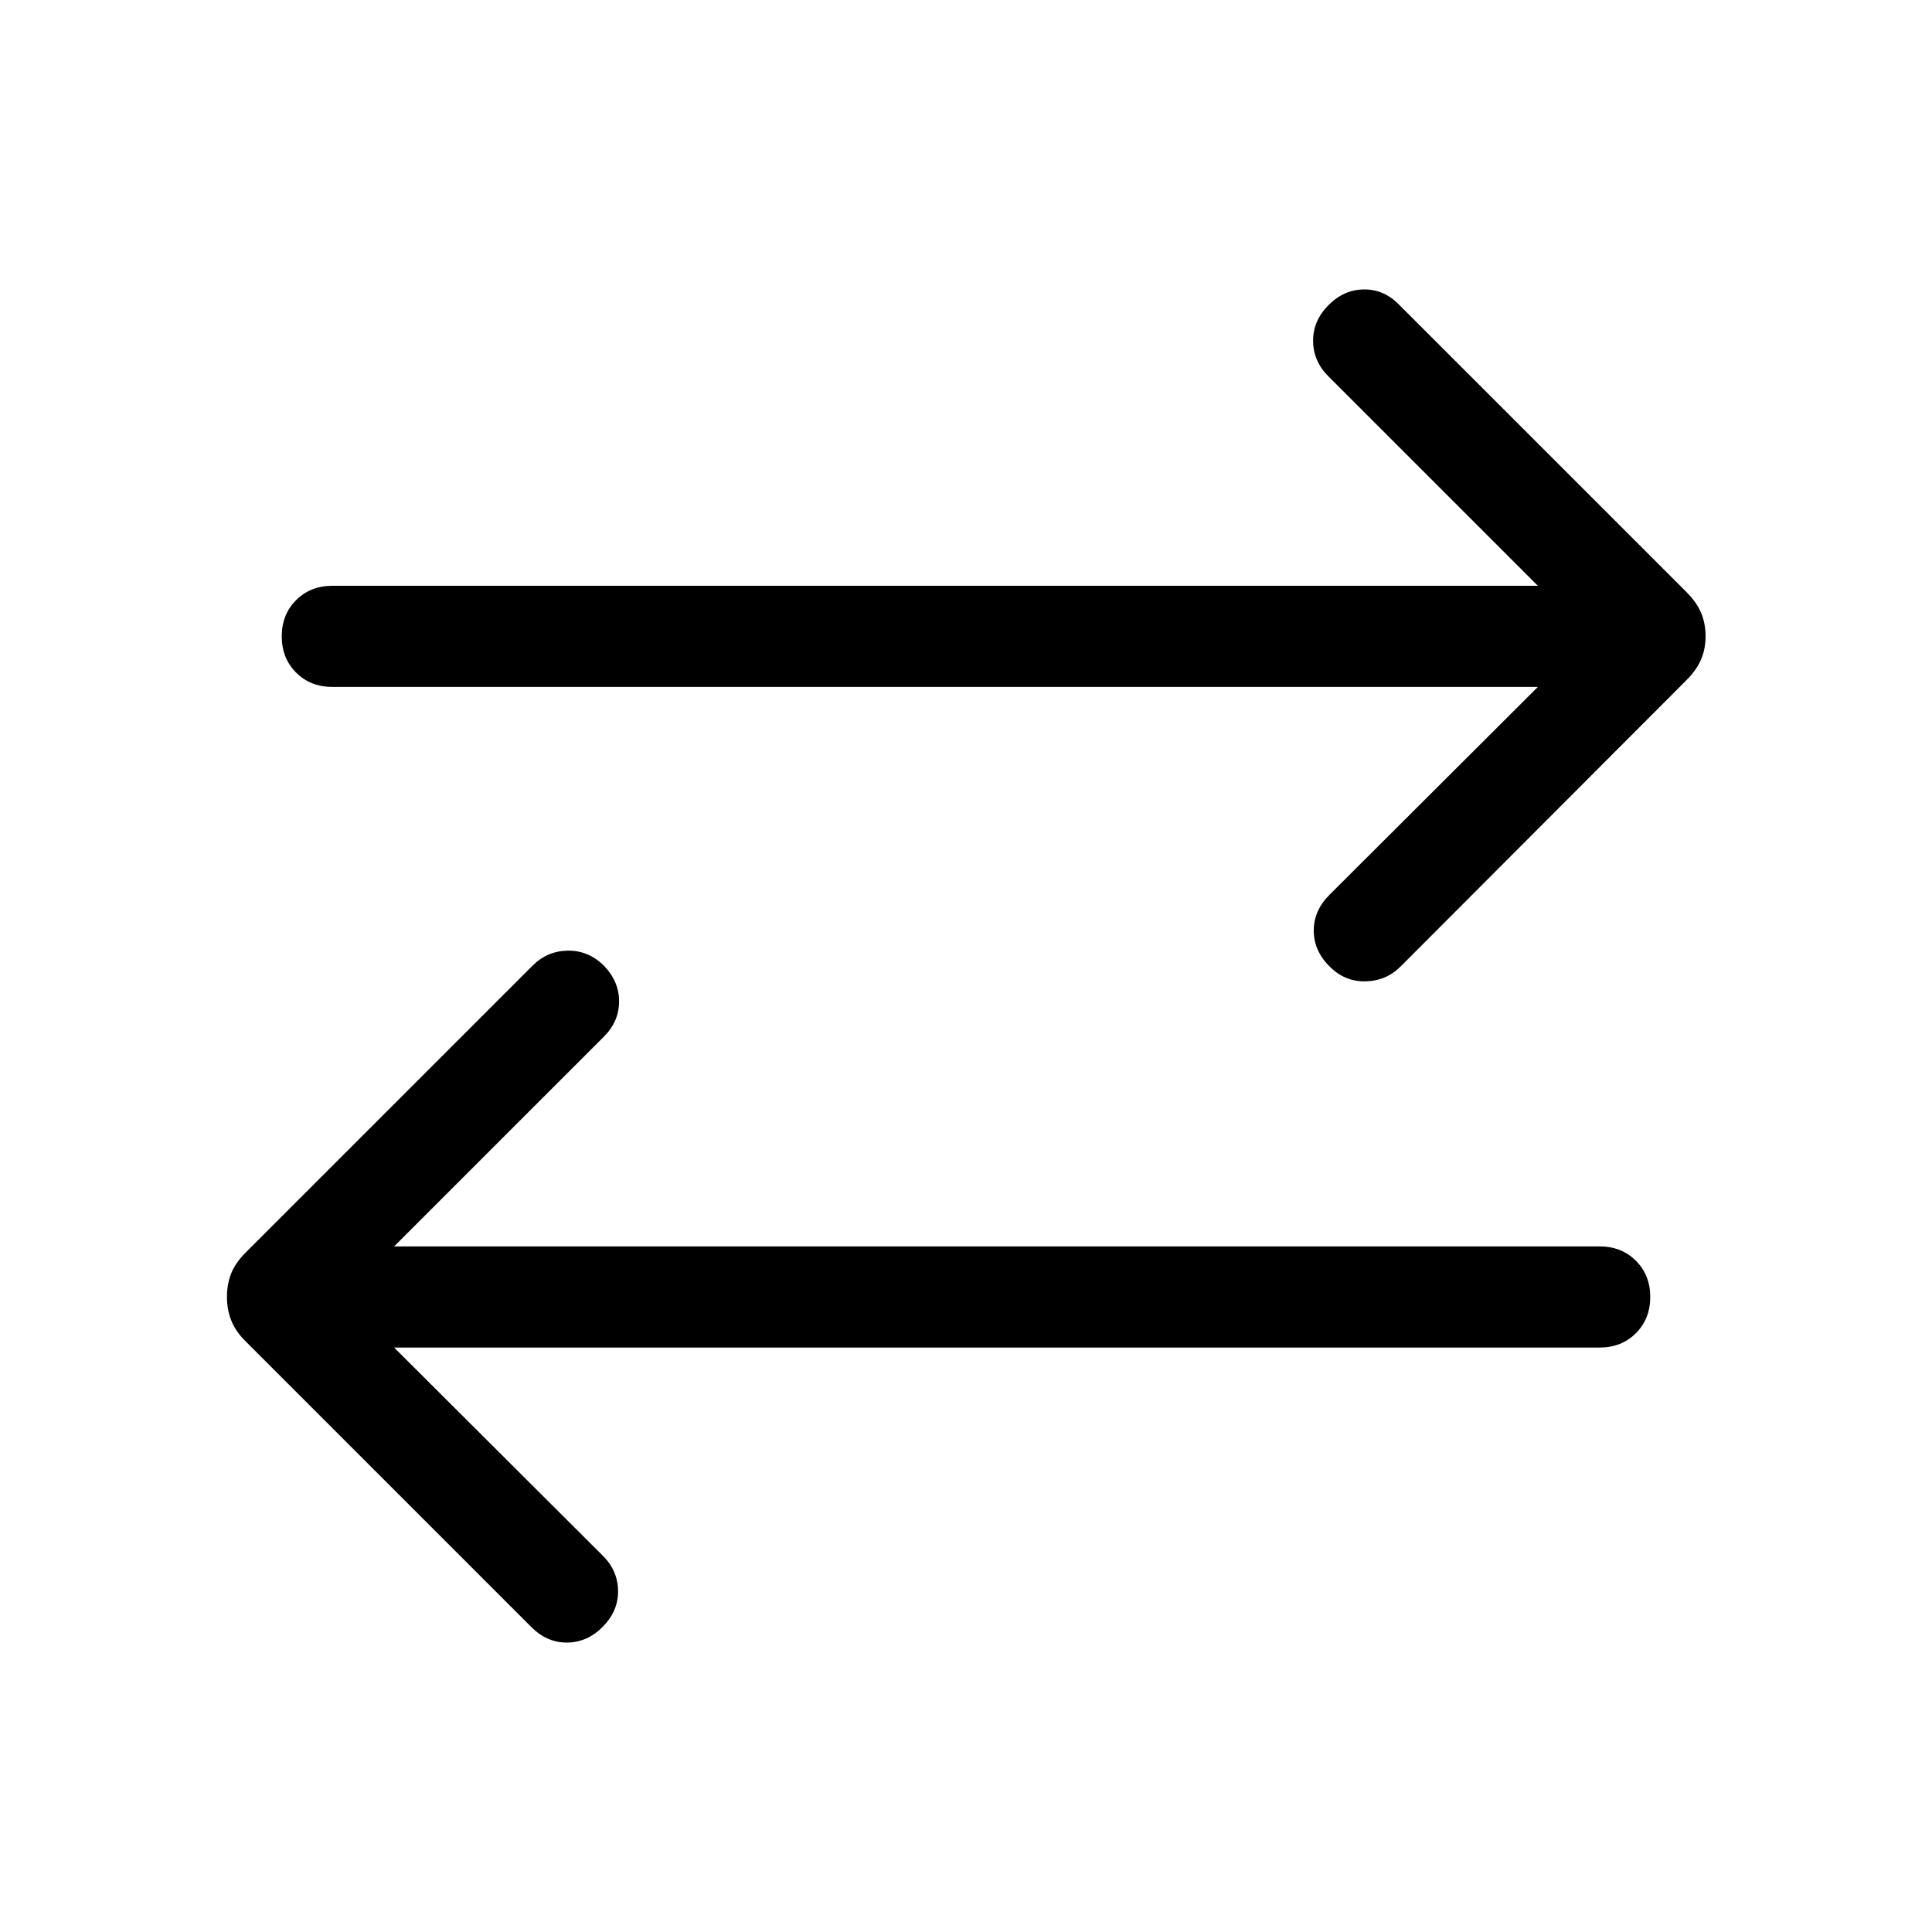 <svg xmlns="http://www.w3.org/2000/svg" height="40" viewBox="0 -960 960 960" width="40"><path d="m195.84-290.41 103.75 103.49q7.44 7.43 7.53 17.5.08 10.06-7.74 17.88-7.56 7.62-17.56 7.72-10 .1-17.82-7.72L121.92-293.62q-4.94-4.94-7.05-10.35-2.1-5.41-2.1-11.57 0-6.41 2.1-11.69 2.11-5.28 7.05-10.23L264.67-480.2q7.23-7.24 17.39-7.43 10.17-.19 17.99 7.43 7.57 7.82 7.57 17.79 0 9.97-7.57 17.54l-104.21 104.2h599.03q10.87 0 18 7.13 7.13 7.13 7.13 18 0 10.87-7.13 18-7.13 7.13-18 7.13H195.84Zm568.32-328.26H165.13q-10.87 0-18-7.13-7.13-7.12-7.13-17.99 0-10.88 7.13-18 7.13-7.13 18-7.13h599.03L660-773.08q-7.44-7.43-7.53-17.5-.09-10.06 7.74-17.88 7.56-7.62 17.56-7.72 10-.1 17.56 7.72l142.75 142.74q4.94 4.95 7.18 10.23 2.23 5.28 2.23 11.7 0 6.15-2.23 11.43-2.24 5.28-7.18 10.23L696-479.8q-7.23 7.24-17.53 7.43-10.29.19-17.85-7.43-7.82-7.82-7.82-17.79 0-9.97 7.82-17.79l103.54-103.29Z"/></svg>